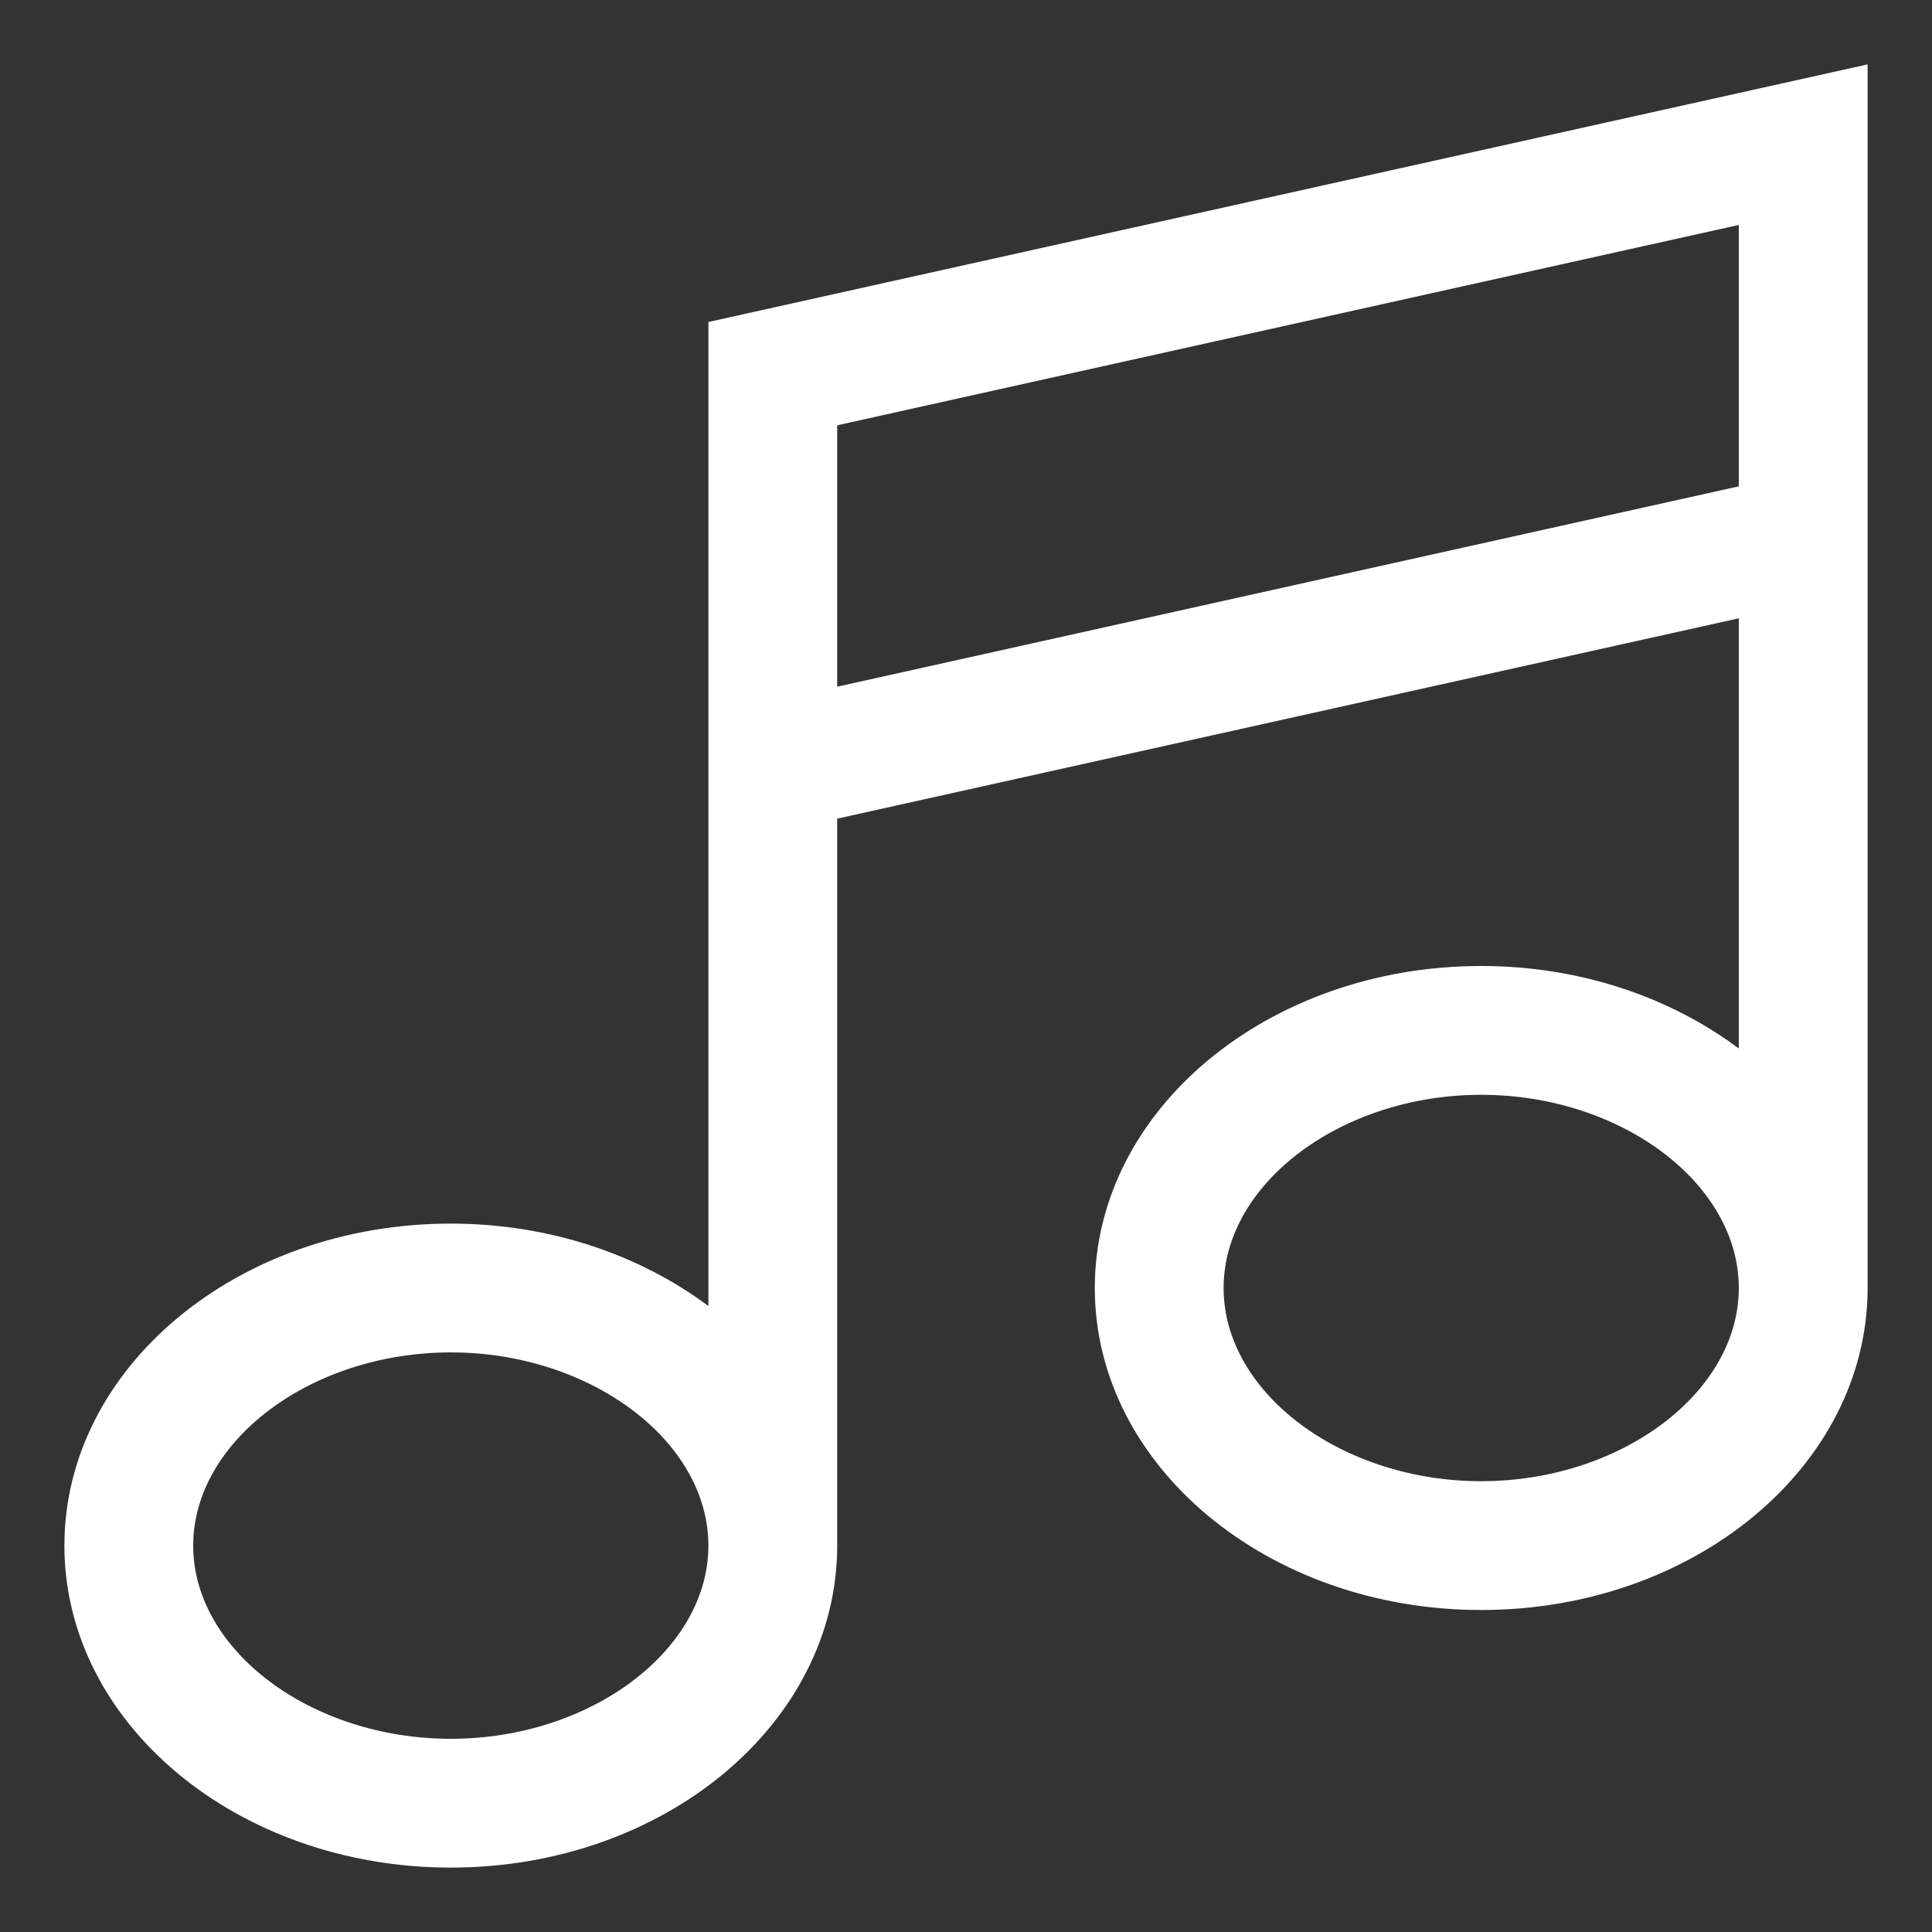 <?xml version="1.0" encoding="iso-8859-1"?>
<!-- Generator: Adobe Illustrator 14.0.0, SVG Export Plug-In . SVG Version: 6.00 Build 43363)  -->
<!DOCTYPE svg PUBLIC "-//W3C//DTD SVG 1.1//EN" "http://www.w3.org/Graphics/SVG/1.1/DTD/svg11.dtd">
<svg version="1.1" id="Layer_1" xmlns="http://www.w3.org/2000/svg" xmlns:xlink="http://www.w3.org/1999/xlink" x="0px" y="0px"
	 width="30px" height="30px" viewBox="0 0 30 30" style="enable-background:new 0 0 30 30;" xml:space="preserve">
<rect x="0" y="0" width="30" height="30" fill="#333333" stroke="none"/>
<path style="fill:#fff" d="M11,5v15.28C9.938,19.487,8.539,19,7,19c-3.313,0-6,2.238-6,5s2.687,5,6,5s6-2.238,6-5V12.712l14-3.111v6.68
	C25.938,15.487,24.539,15,23,15c-3.313,0-6,2.238-6,5s2.687,5,6,5s6-2.238,6-5V1L11,5z M7,27c-2.168,0-4-1.374-4-3s1.832-3,4-3
	s4,1.374,4,3S9.168,27,7,27z M23,23c-2.168,0-4-1.374-4-3s1.832-3,4-3s4,1.374,4,3S25.168,23,23,23z M13,10.663V6.604l14-3.111
	v4.059L13,10.663z"/>
</svg>
